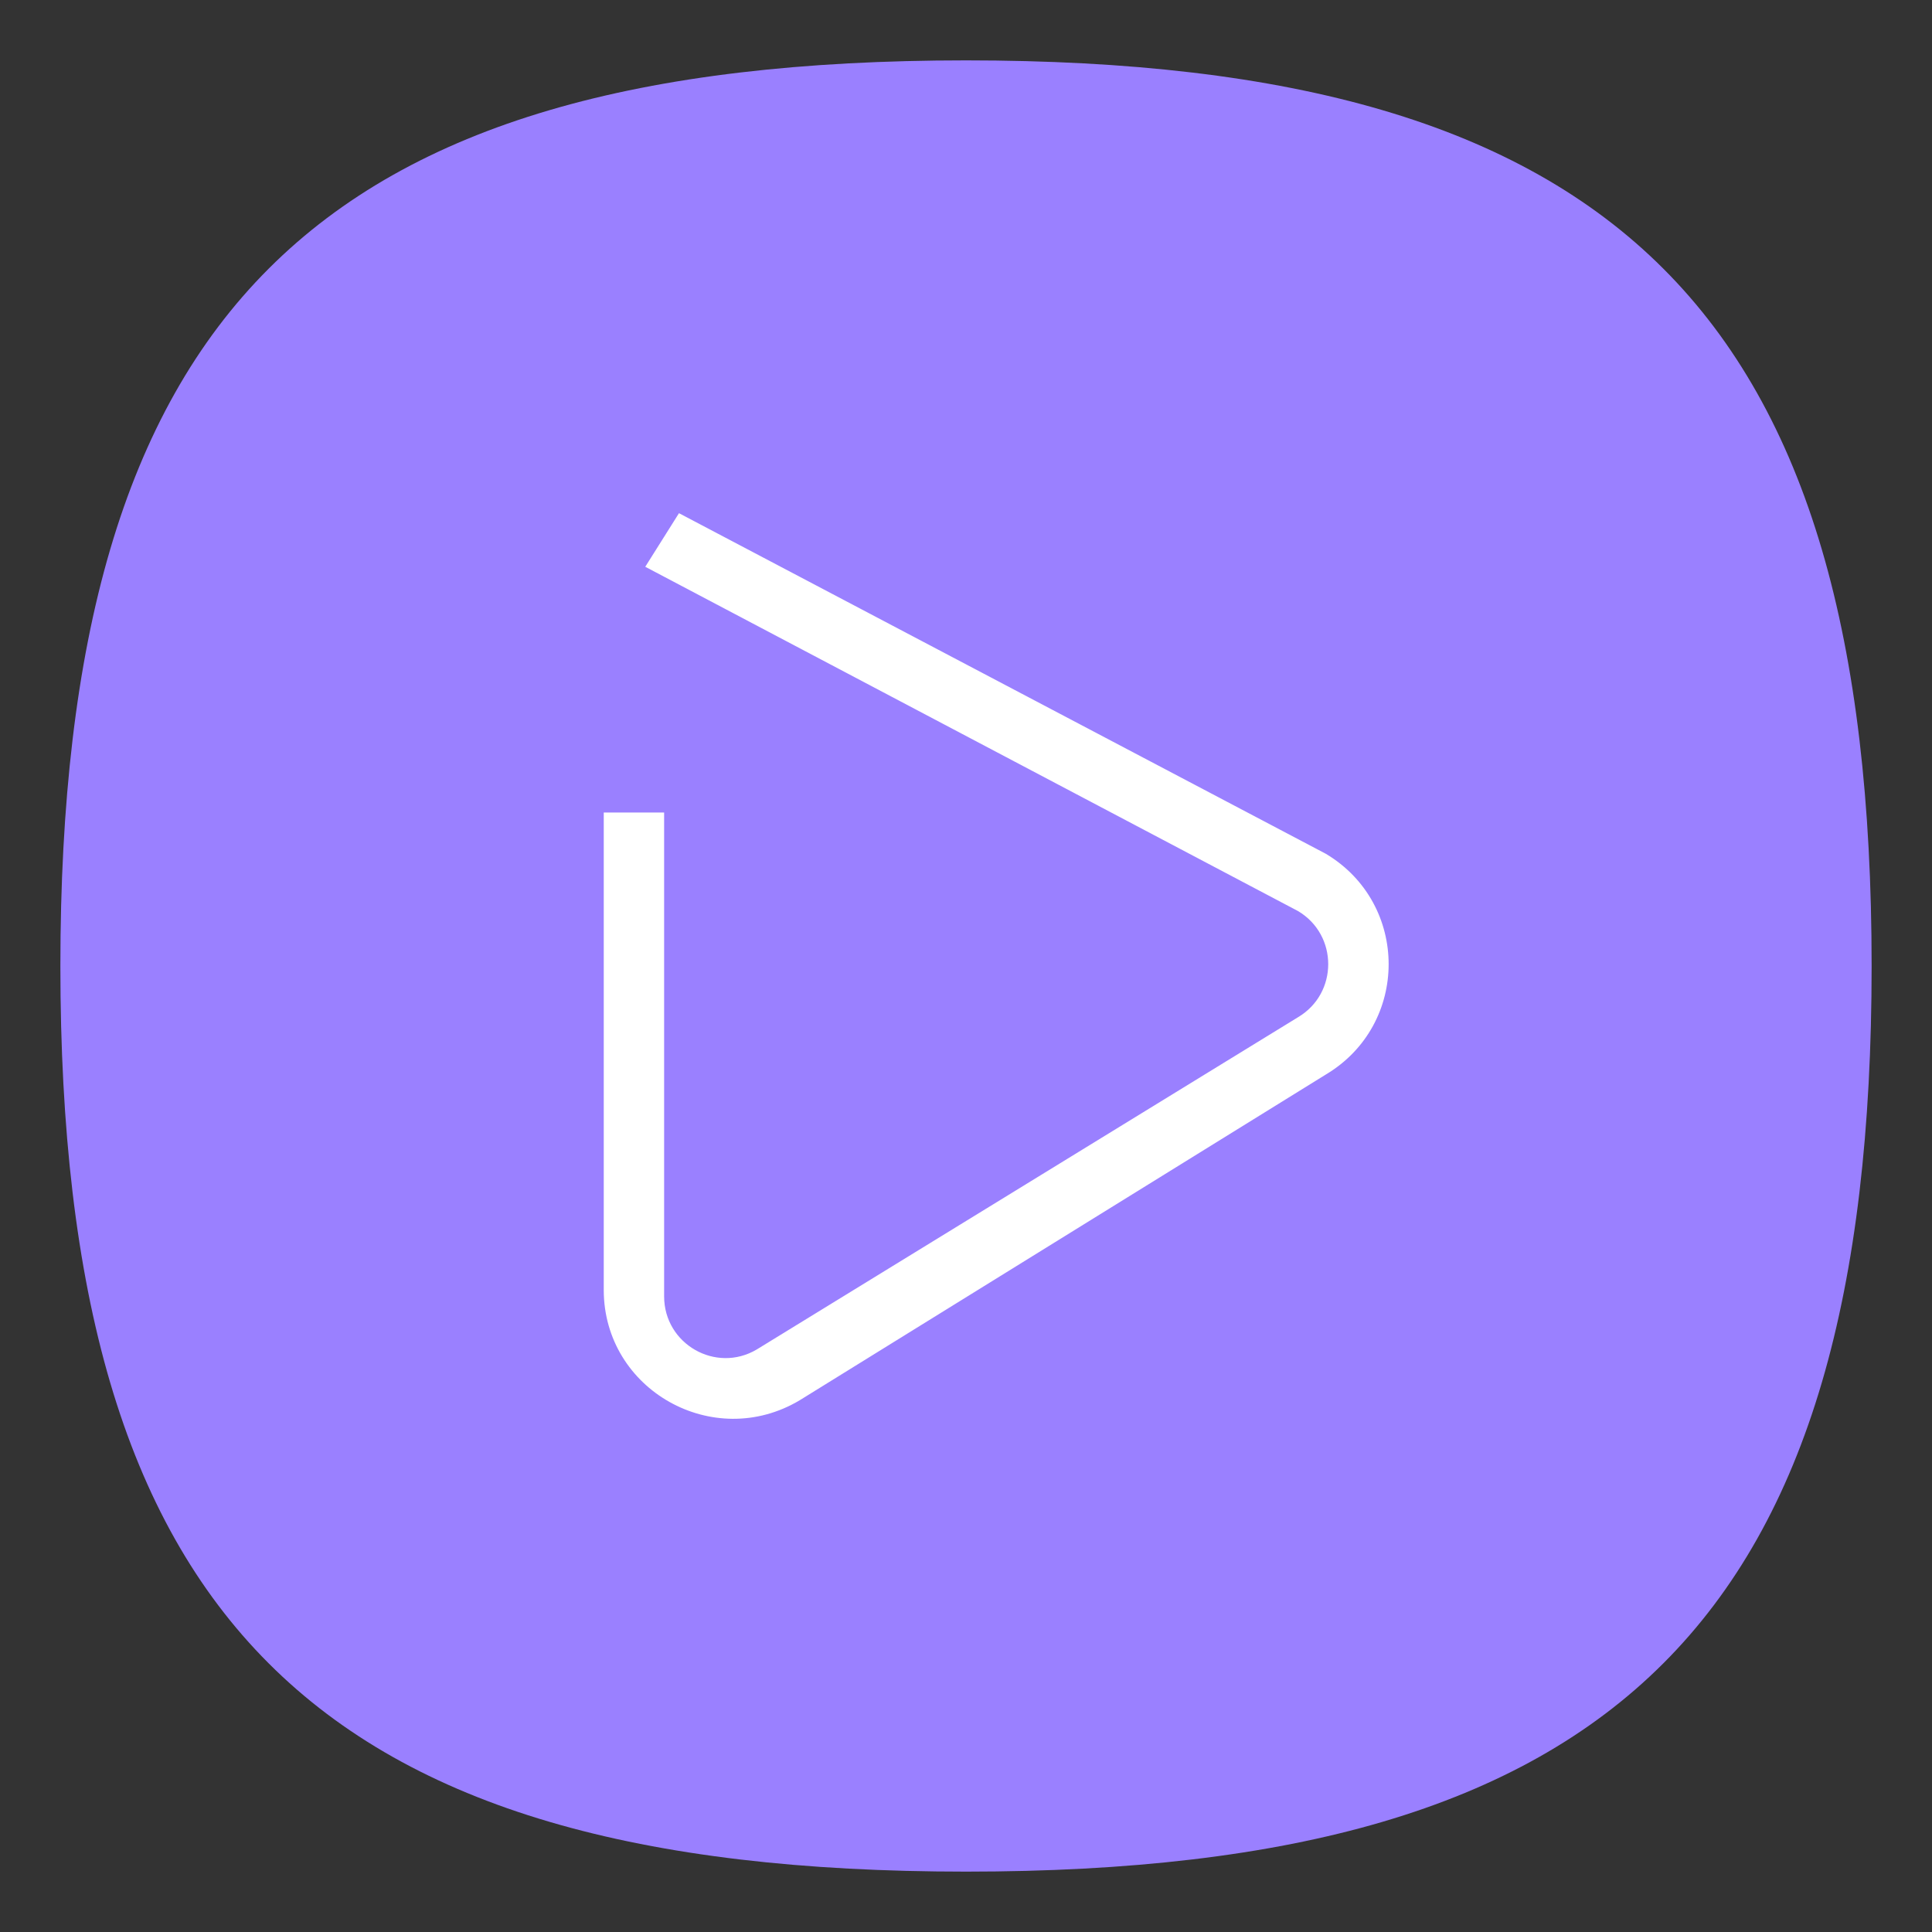 <?xml version="1.0" encoding="UTF-8" standalone="no"?>
<svg
   viewbox="0 0 200 200"
   version="1.1"
   id="svg4"
   sodipodi:docname="multimedia-video-player.svg"
   width="64"
   height="64"
   inkscape:version="1.1.1 (3bf5ae0d25, 2021-09-20, custom)"
   xmlns:inkscape="http://www.inkscape.org/namespaces/inkscape"
   xmlns:sodipodi="http://sodipodi.sourceforge.net/DTD/sodipodi-0.dtd"
   xmlns="http://www.w3.org/2000/svg"
   xmlns:svg="http://www.w3.org/2000/svg">
  <rect width="100%" height="100%" fill="#333333" stroke="none"/>
  <defs
     id="defs8" />
  <sodipodi:namedview
     id="namedview6"
     pagecolor="#ffffff"
     bordercolor="#666666"
     borderopacity="1.0"
     inkscape:pageshadow="2"
     inkscape:pageopacity="0.0"
     inkscape:pagecheckerboard="0"
     showgrid="false"
     inkscape:zoom="5.6568542"
     inkscape:cx="38.53732"
     inkscape:cy="39.156038"
     inkscape:window-width="1920"
     inkscape:window-height="996"
     inkscape:window-x="0"
     inkscape:window-y="0"
     inkscape:window-maximized="1"
     inkscape:current-layer="svg4"
     showguides="true" />
  <path
     d="M 2,32 C 2,10.4 10.4,2 32,2 53.6,2 62,10.4 62,32 62,53.6 53.6,62 32,62 10.4,62 2,53.6 2,32"
     id="path2"
     style="stroke-width:0.3;fill:#9a80ff;fill-opacity:1" />
  <path
     id="path2090"
     style="color:#000000;fill:#ffffff;stroke-width:2.137;stroke-linecap:round;stroke-linejoin:round;-inkscape-stroke:none"
     d="M 22.492,17 21.375,18.775 43,30.181 c 1.332,0.791 1.332,2.725 0,3.515 L 25.07,44.702 C 23.714,45.506 22.001,44.525 22,42.945 V 26.916 h -2 v 15.813 c -1.37e-4,3.315 3.635,5.362 6.492,3.656 L 43.92,35.595 c 2.774,-1.656 2.774,-5.656 0,-7.312 z"
     sodipodi:nodetypes="ccccccccccccc" />
</svg>
